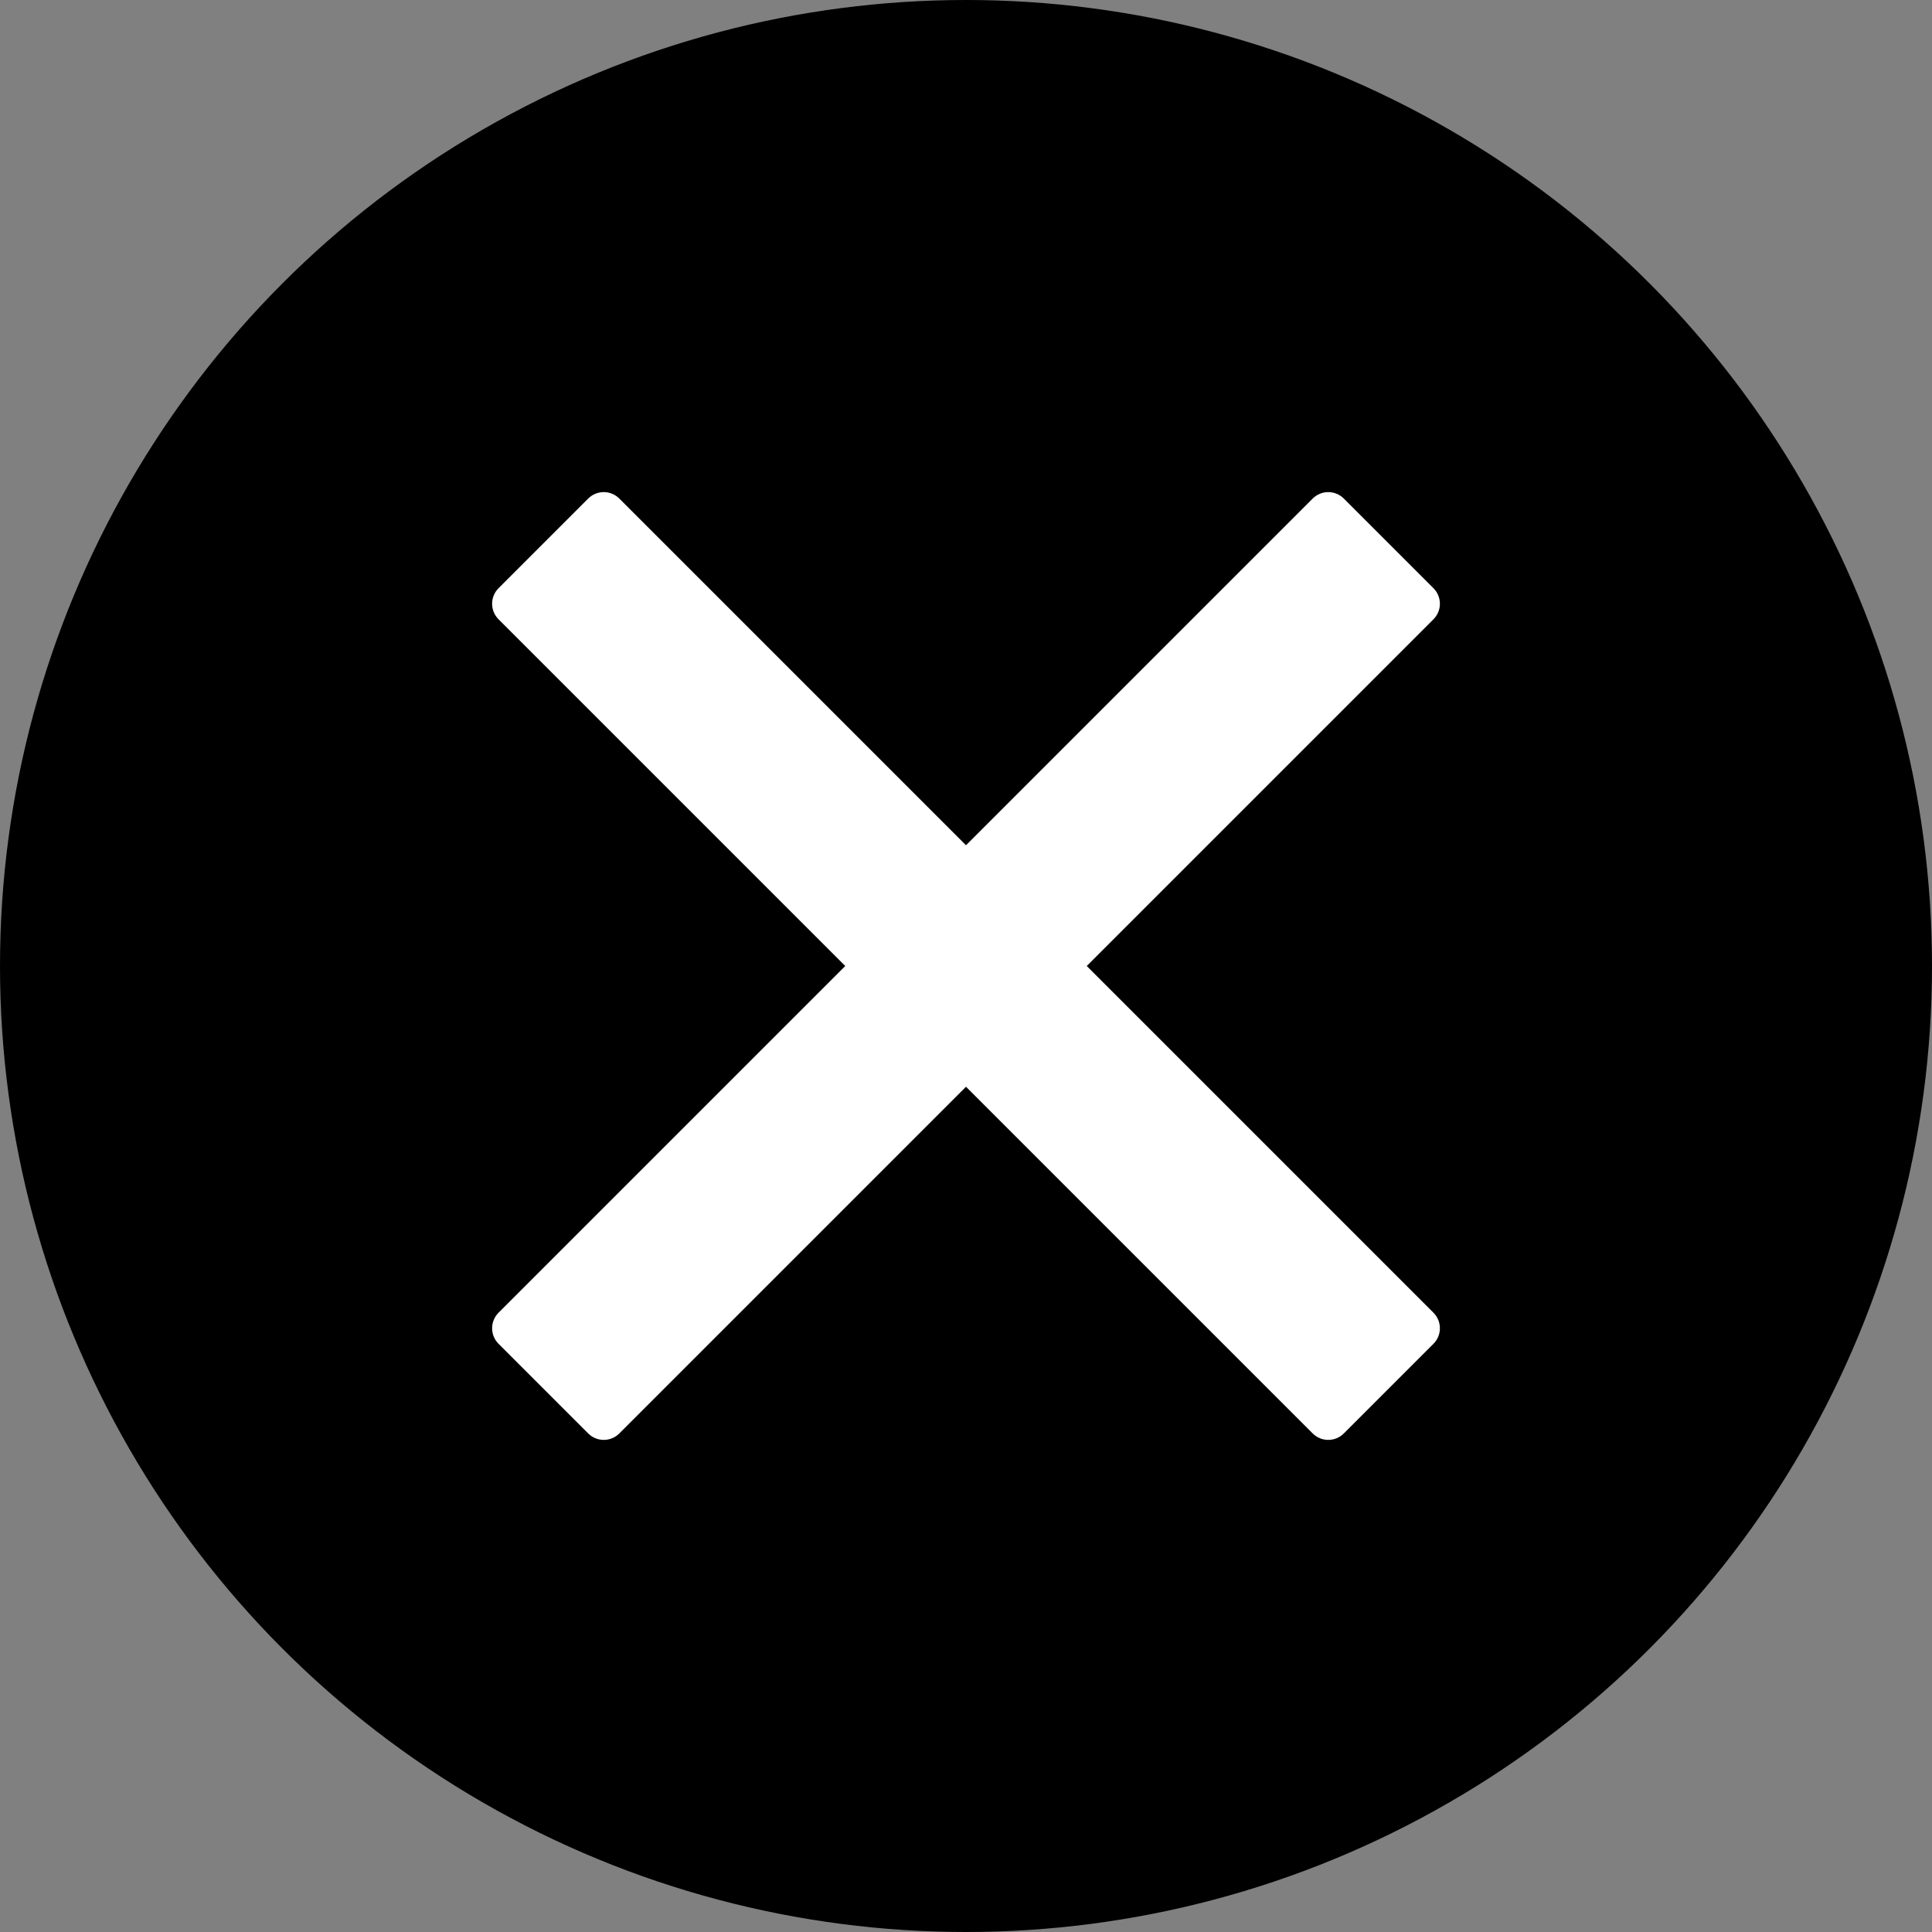 <?xml version="1.0" encoding="UTF-8" standalone="no"?>
<svg width="20px" height="20px" viewBox="0 0 20 20" version="1.1" xmlns="http://www.w3.org/2000/svg" xmlns:xlink="http://www.w3.org/1999/xlink">
    <rect x="0" y="0" width="20" height="20" fill="#808080" stroke="none"/>
    <!-- Generator: Sketch 41.2 (35397) - http://www.bohemiancoding.com/sketch -->
    <title>delete</title>
    <desc>Created with Sketch.</desc>
    <defs></defs>
    <g id="Page-1" stroke="none" stroke-width="1" fill="none" fill-rule="evenodd">
        <g id="Uploading-File" transform="translate(-811, -802)">
            <g id="Group-4" transform="translate(309, 25)">
                <g id="Group-4-Copy" transform="translate(291, 706)">
                    <g id="delete" transform="translate(211, 71)">
                        <g id="icons">
                            <circle id="Oval" fill="#000000" cx="10" cy="10" r="10"></circle>
                            <path d="M11.25,10 L14.839,6.411 C14.928,6.322 14.928,6.178 14.839,6.089 L13.911,5.161 C13.822,5.072 13.678,5.072 13.589,5.161 L10,8.75 L6.411,5.161 C6.322,5.072 6.178,5.072 6.089,5.161 L5.161,6.089 C5.072,6.178 5.072,6.322 5.161,6.411 L8.75,10 L5.161,13.589 C5.072,13.678 5.072,13.822 5.161,13.911 L6.089,14.839 C6.178,14.928 6.322,14.928 6.411,14.839 L10,11.25 L13.589,14.839 C13.678,14.928 13.822,14.928 13.911,14.839 L14.839,13.911 C14.928,13.822 14.928,13.678 14.839,13.589 L11.25,10 Z" id="Shape" fill="#FFFFFF"></path>
                        </g>
                    </g>
                </g>
            </g>
        </g>
    </g>
</svg>